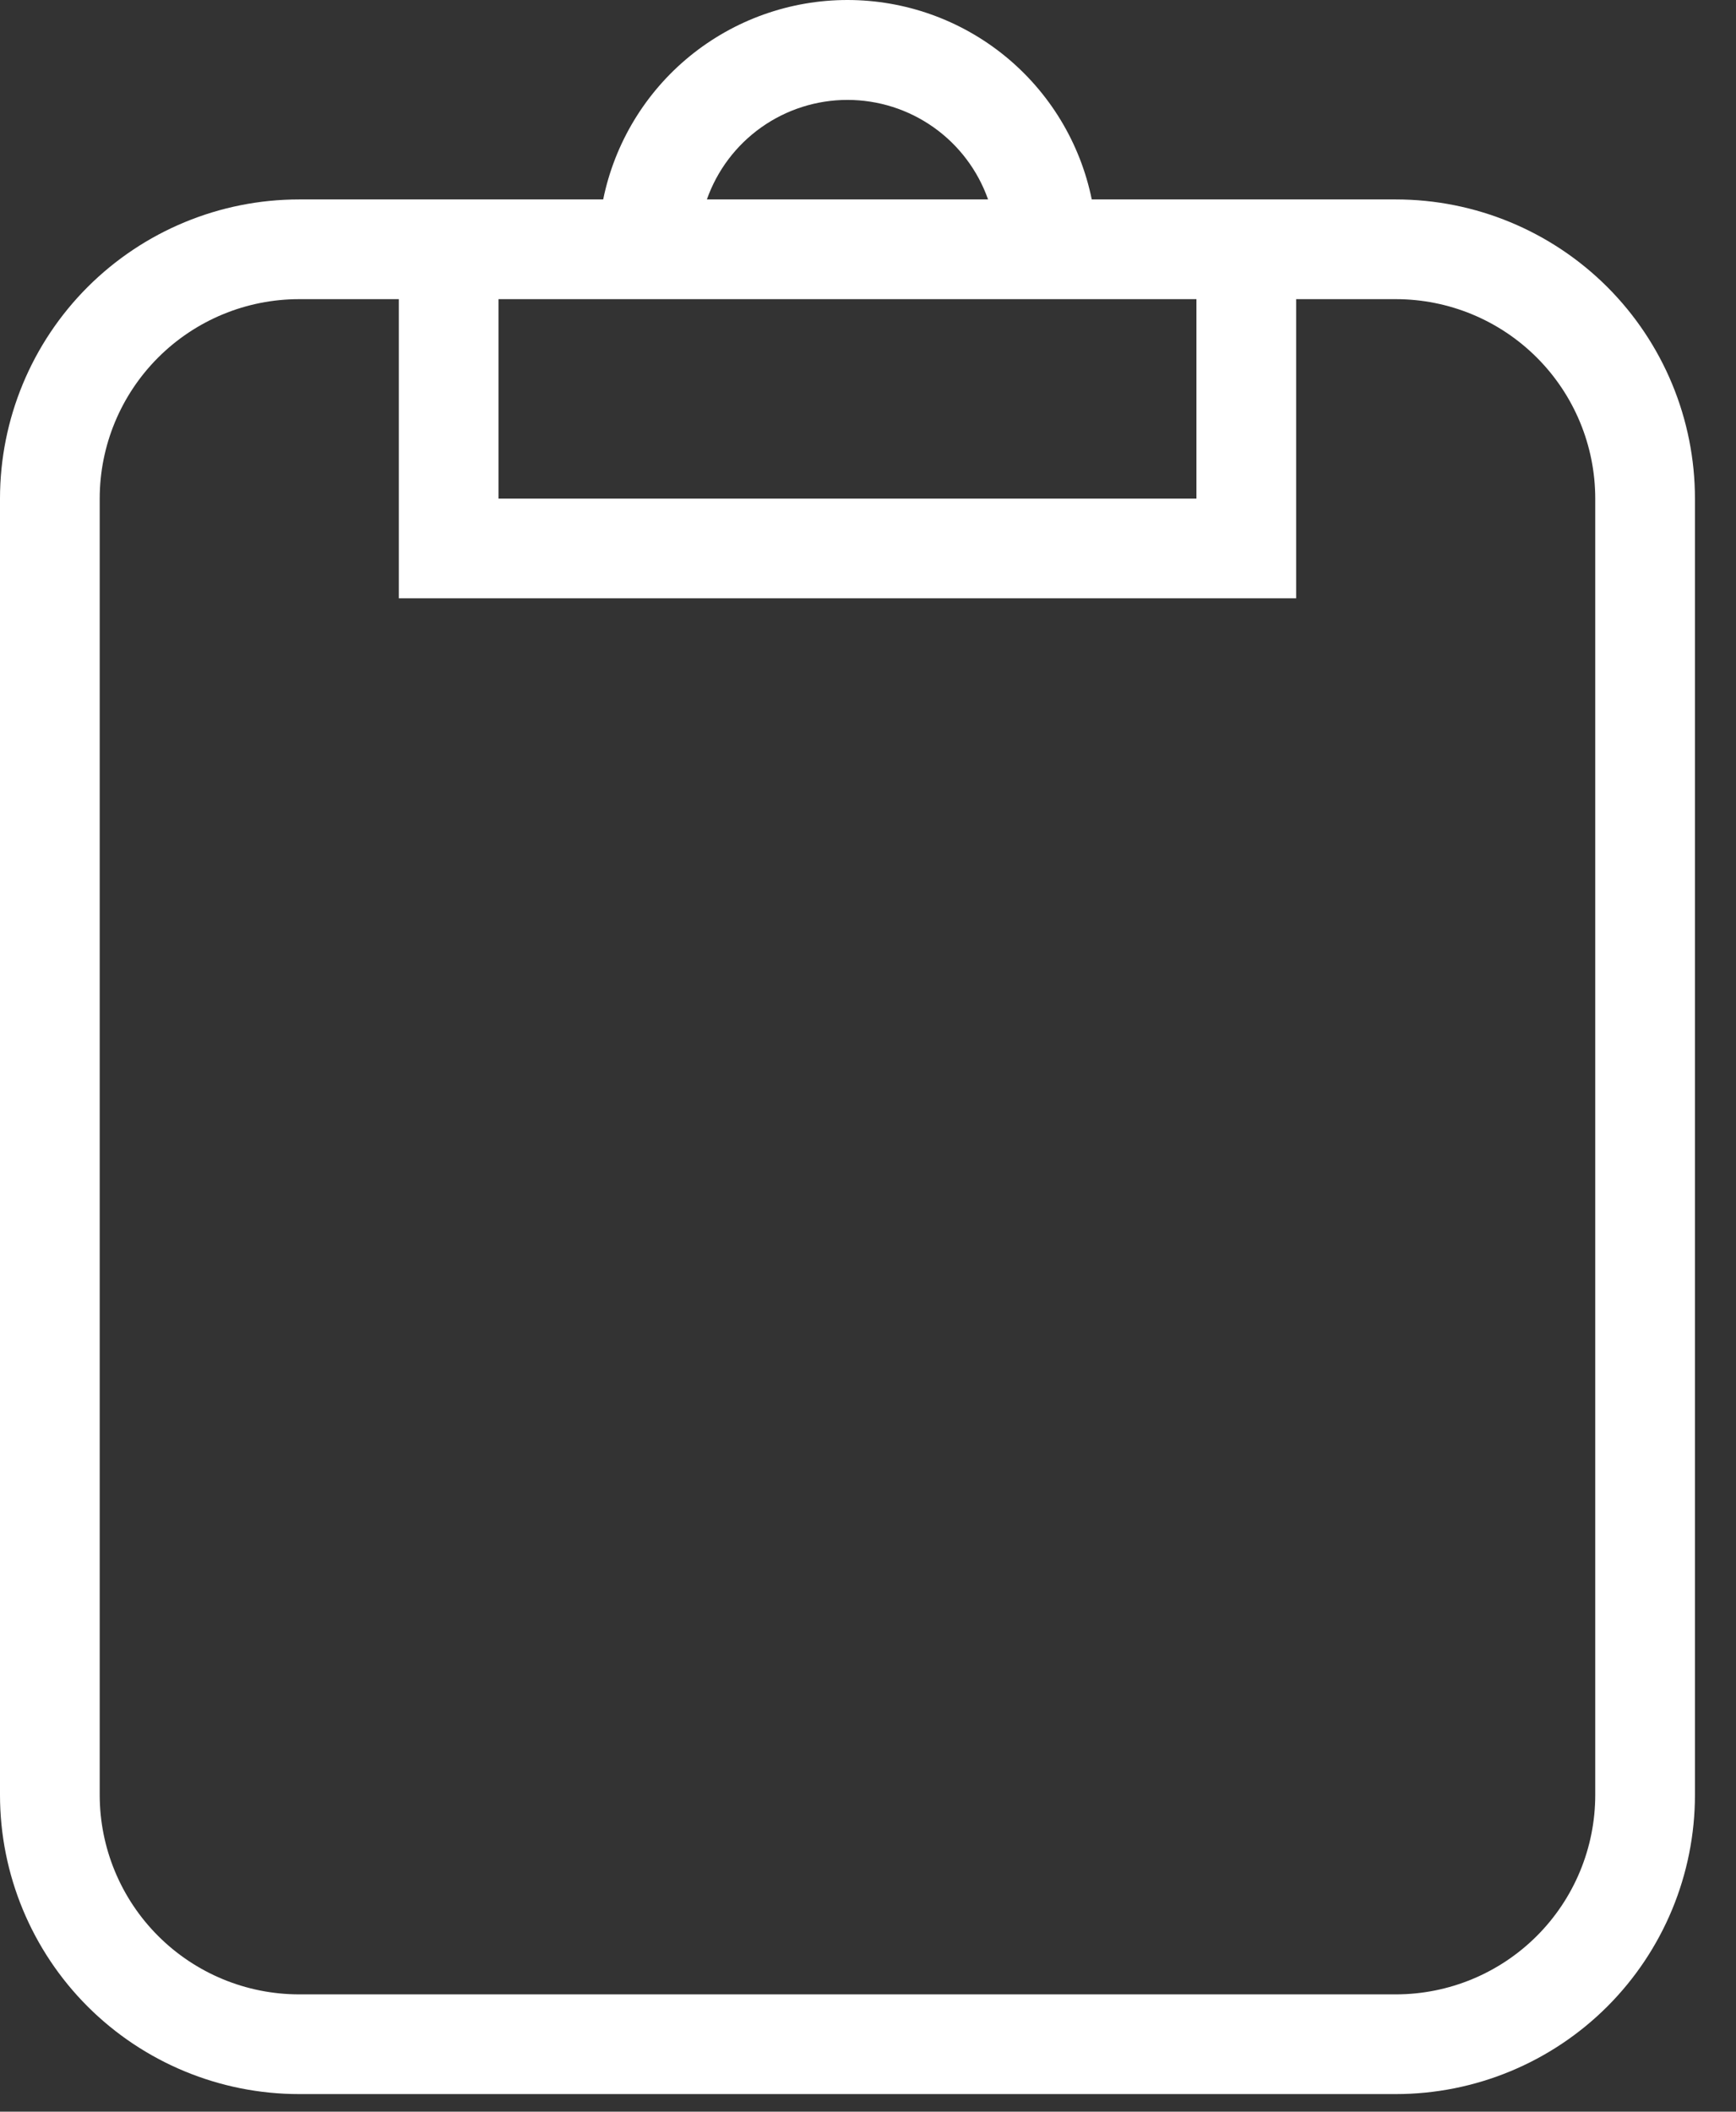 <svg width="37" height="45" viewBox="0 0 37 45" fill="none" xmlns="http://www.w3.org/2000/svg">
<rect x="0" y="0" width="37" height="45" fill="#333333" stroke="none"/>
<path d="M18.062 1.10743e-07C19.287 -0 20.474 0.423 21.423 1.197C22.372 1.972 23.024 3.05 23.269 4.25H29.75C31.441 4.25 33.062 4.922 34.258 6.117C35.453 7.313 36.125 8.934 36.125 10.625V38.25C36.125 39.941 35.453 41.562 34.258 42.758C33.062 43.953 31.441 44.625 29.75 44.625H6.375C4.684 44.625 3.063 43.953 1.867 42.758C0.672 41.562 0 39.941 0 38.25V10.625C0 8.934 0.672 7.313 1.867 6.117C3.063 4.922 4.684 4.25 6.375 4.25H12.856C13.101 3.05 13.753 1.972 14.702 1.197C15.651 0.423 16.838 -0 18.062 1.10743e-07ZM21.059 4.25C20.84 3.63 20.435 3.093 19.898 2.713C19.361 2.333 18.72 2.129 18.062 2.129C17.405 2.129 16.764 2.333 16.227 2.713C15.69 3.093 15.285 3.63 15.066 4.25H21.059ZM6.375 6.375C5.248 6.375 4.167 6.823 3.37 7.62C2.573 8.417 2.125 9.498 2.125 10.625V38.25C2.125 39.377 2.573 40.458 3.37 41.255C4.167 42.052 5.248 42.5 6.375 42.5H29.75C30.877 42.5 31.958 42.052 32.755 41.255C33.552 40.458 34 39.377 34 38.25V10.625C34 9.498 33.552 8.417 32.755 7.62C31.958 6.823 30.877 6.375 29.75 6.375H27.625V12.75H8.5V6.375H6.375ZM10.625 6.375V10.625H25.5V6.375H10.625Z" fill="white"/>
</svg>
